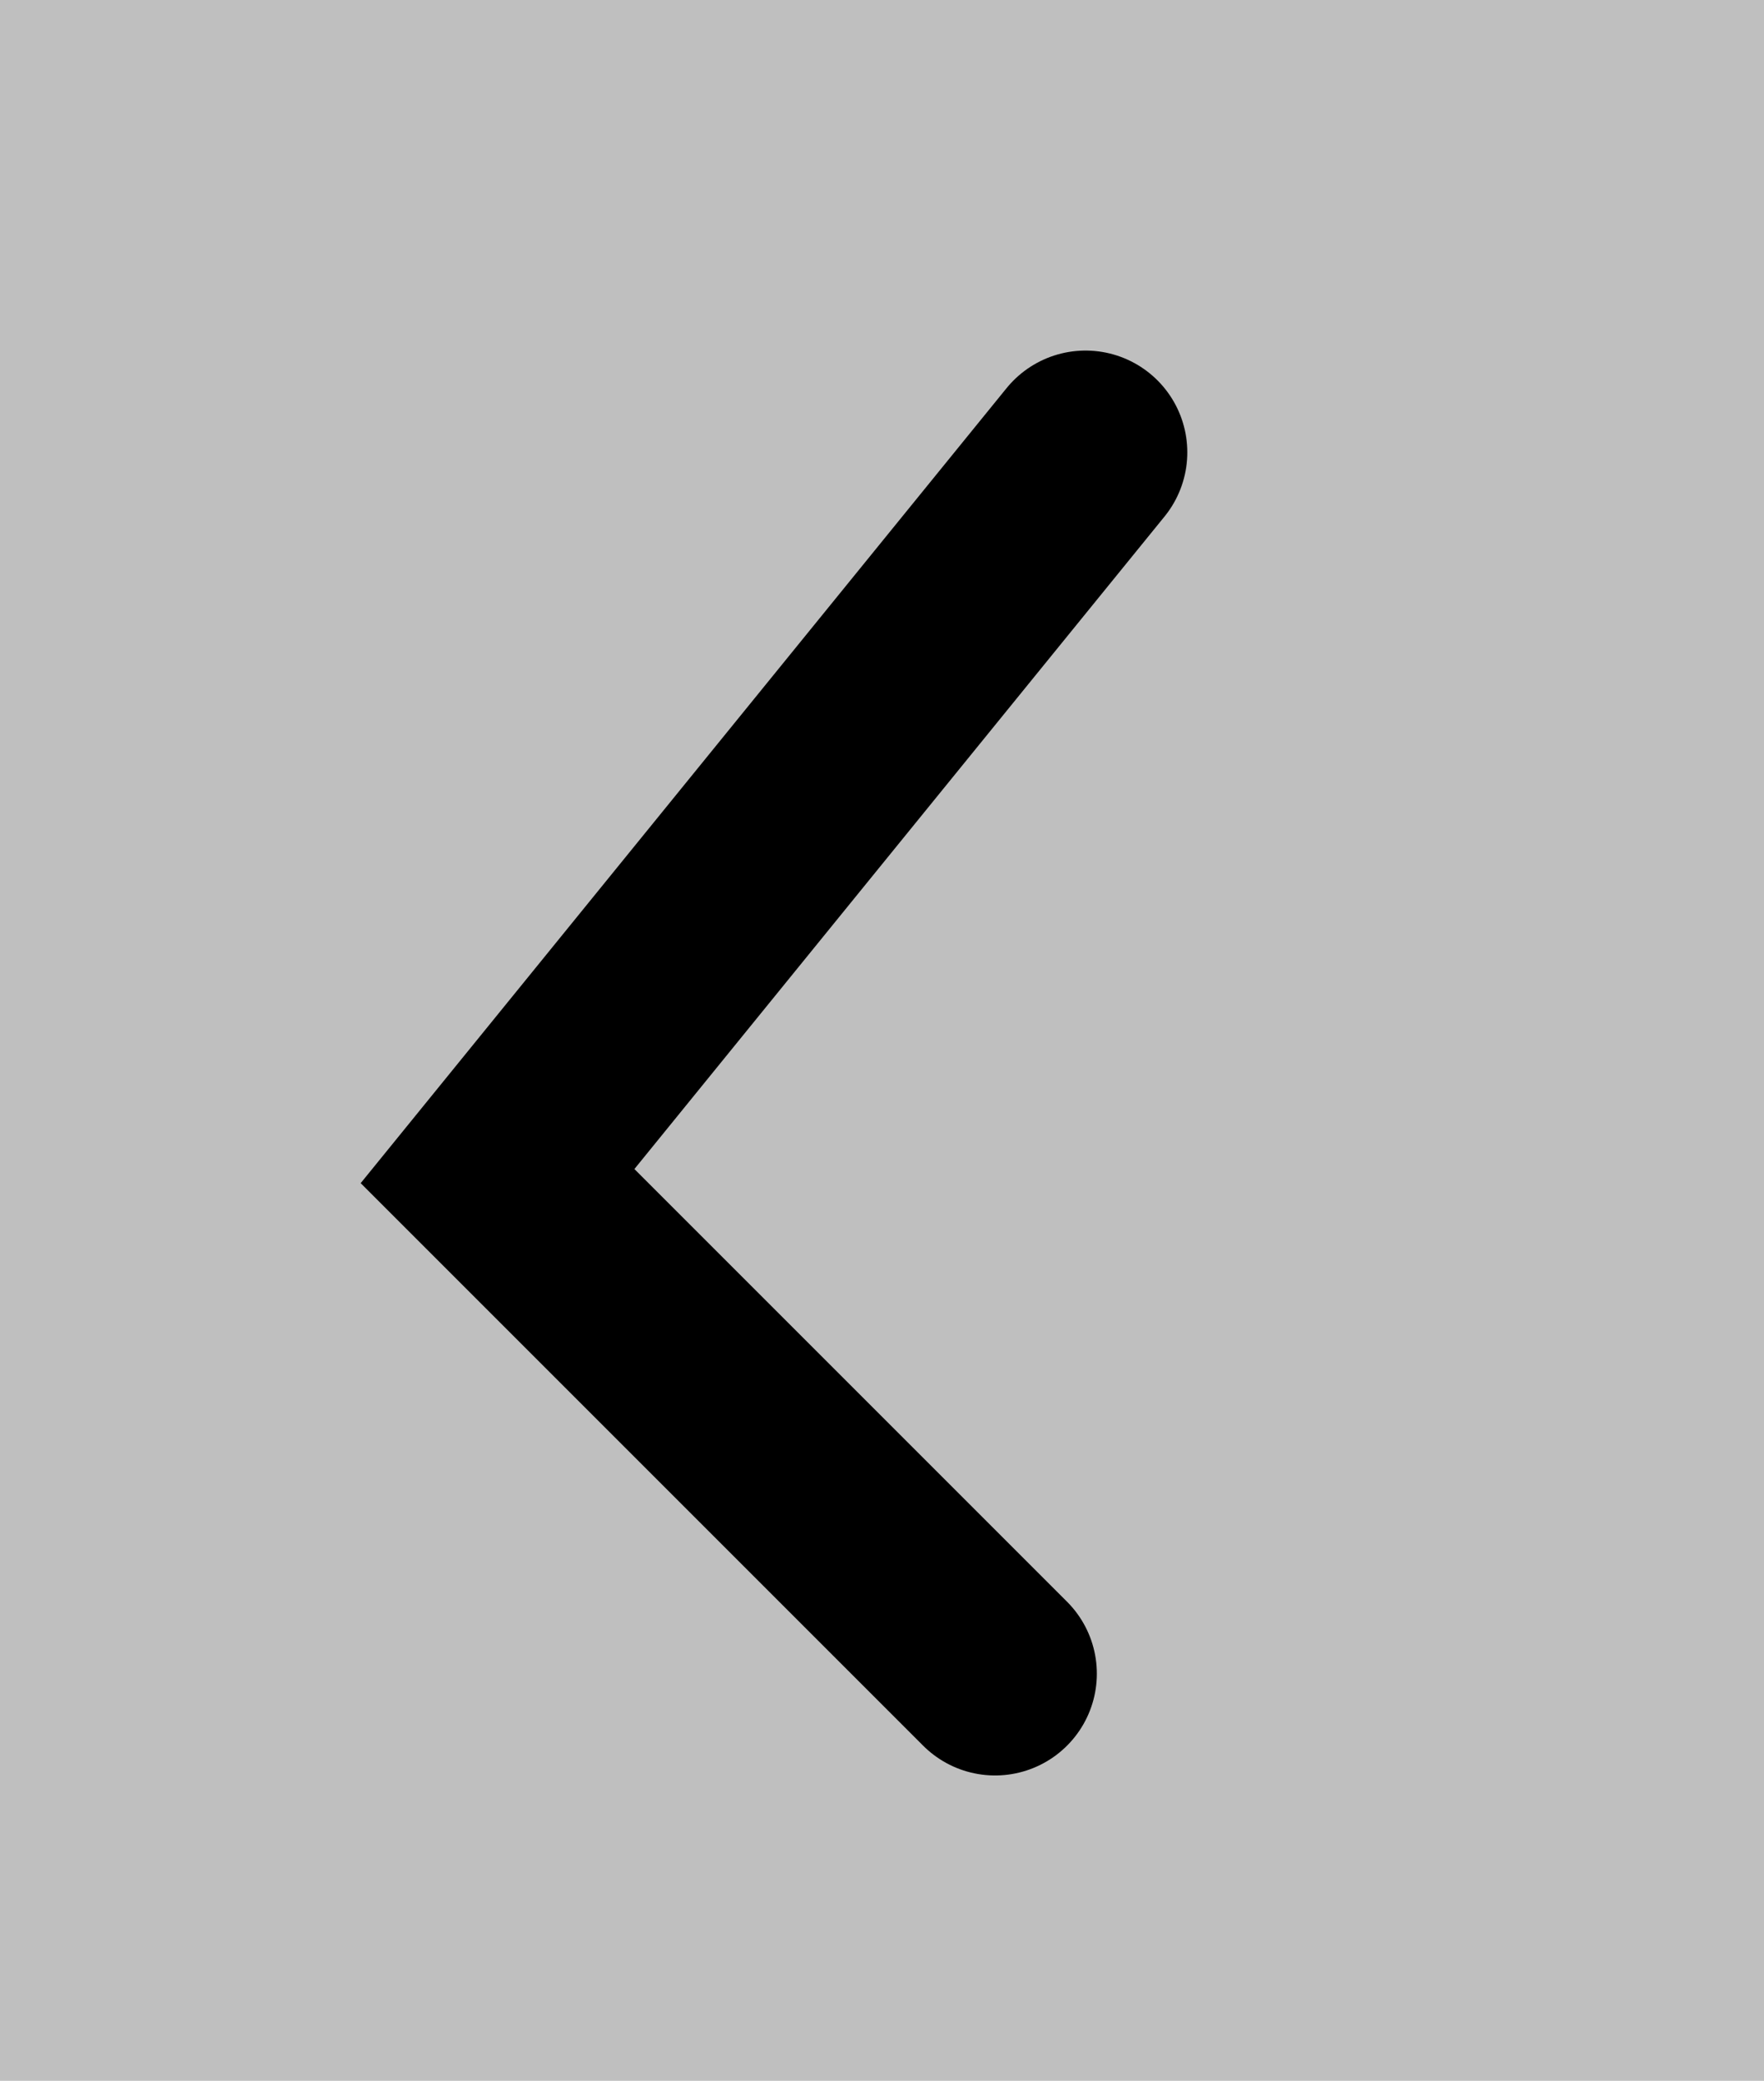 <svg version="1.1" xmlns="http://www.w3.org/2000/svg" xmlns:xlink="http://www.w3.org/1999/xlink" width="39" height="46" viewBox="0,0,39,46"><g transform="translate(-220,-157.5)"><g stroke="#000000" stroke-miterlimit="10"><path d="M220,203.5v-46h39v46z" fill="#bfbfbf" stroke-width="0" stroke-linecap="butt"/><path d="M242,194.5l-11,-11l13,-16" fill="none" stroke-width="4.5" stroke-linecap="round"/></g></g></svg>